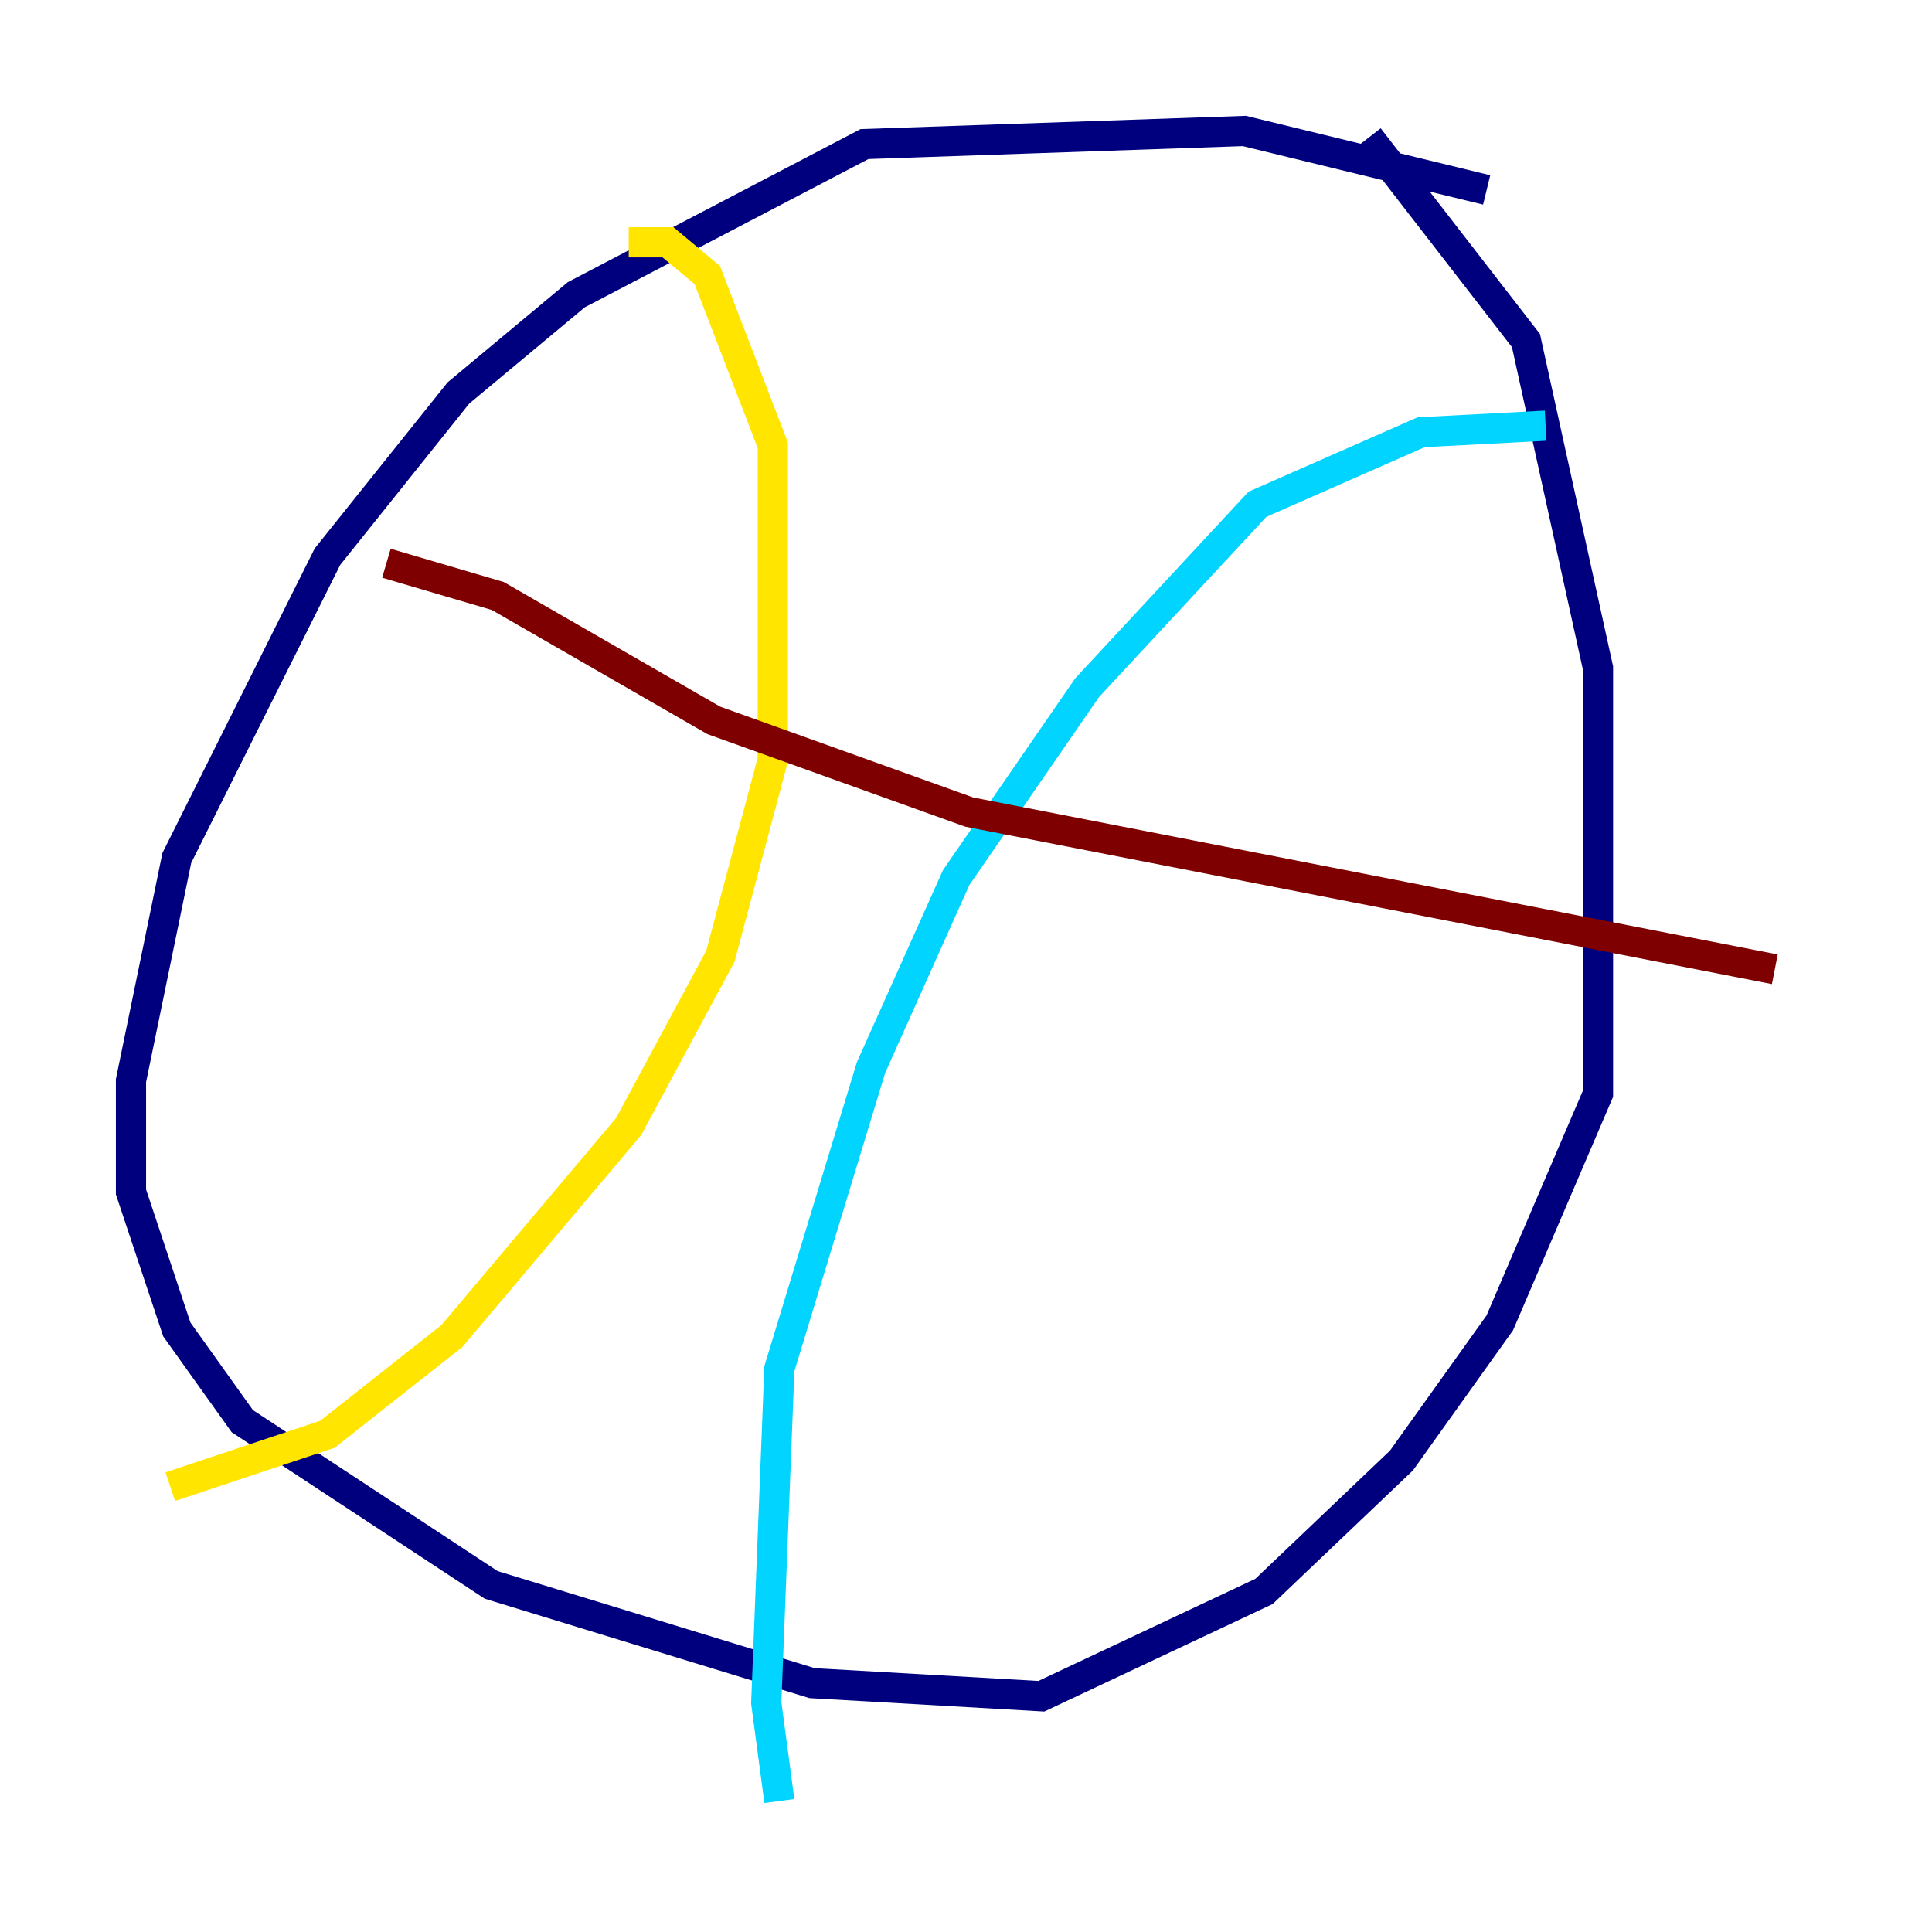 <?xml version="1.0" encoding="utf-8" ?>
<svg baseProfile="tiny" height="128" version="1.2" viewBox="0,0,128,128" width="128" xmlns="http://www.w3.org/2000/svg" xmlns:ev="http://www.w3.org/2001/xml-events" xmlns:xlink="http://www.w3.org/1999/xlink"><defs /><polyline fill="none" points="98.495,12.583 82.441,8.678 57.275,9.546 38.183,19.525 30.373,26.034 21.695,36.881 11.715,56.841 8.678,71.593 8.678,78.969 11.715,88.081 16.054,94.156 32.542,105.003 53.803,111.512 68.99,112.38 83.742,105.437 92.854,96.759 99.363,87.647 105.871,72.461 105.871,44.258 101.098,22.563 90.685,9.112" stroke="#00007f" stroke-width="2" /><polyline fill="none" points="102.4,28.203 94.156,28.637 83.308,33.41 72.027,45.559 63.349,58.142 57.709,70.725 51.634,90.685 50.766,112.814 51.634,119.322" stroke="#00d4ff" stroke-width="2" /><polyline fill="none" points="41.654,16.054 44.258,16.054 46.861,18.224 51.2,29.505 51.2,50.332 47.729,63.349 41.654,74.63 29.939,88.515 21.695,95.024 11.281,98.495" stroke="#ffe500" stroke-width="2" /><polyline fill="none" points="25.6,37.315 32.976,39.485 47.295,47.729 64.217,53.803 117.586,64.217" stroke="#7f0000" stroke-width="2" /></svg>